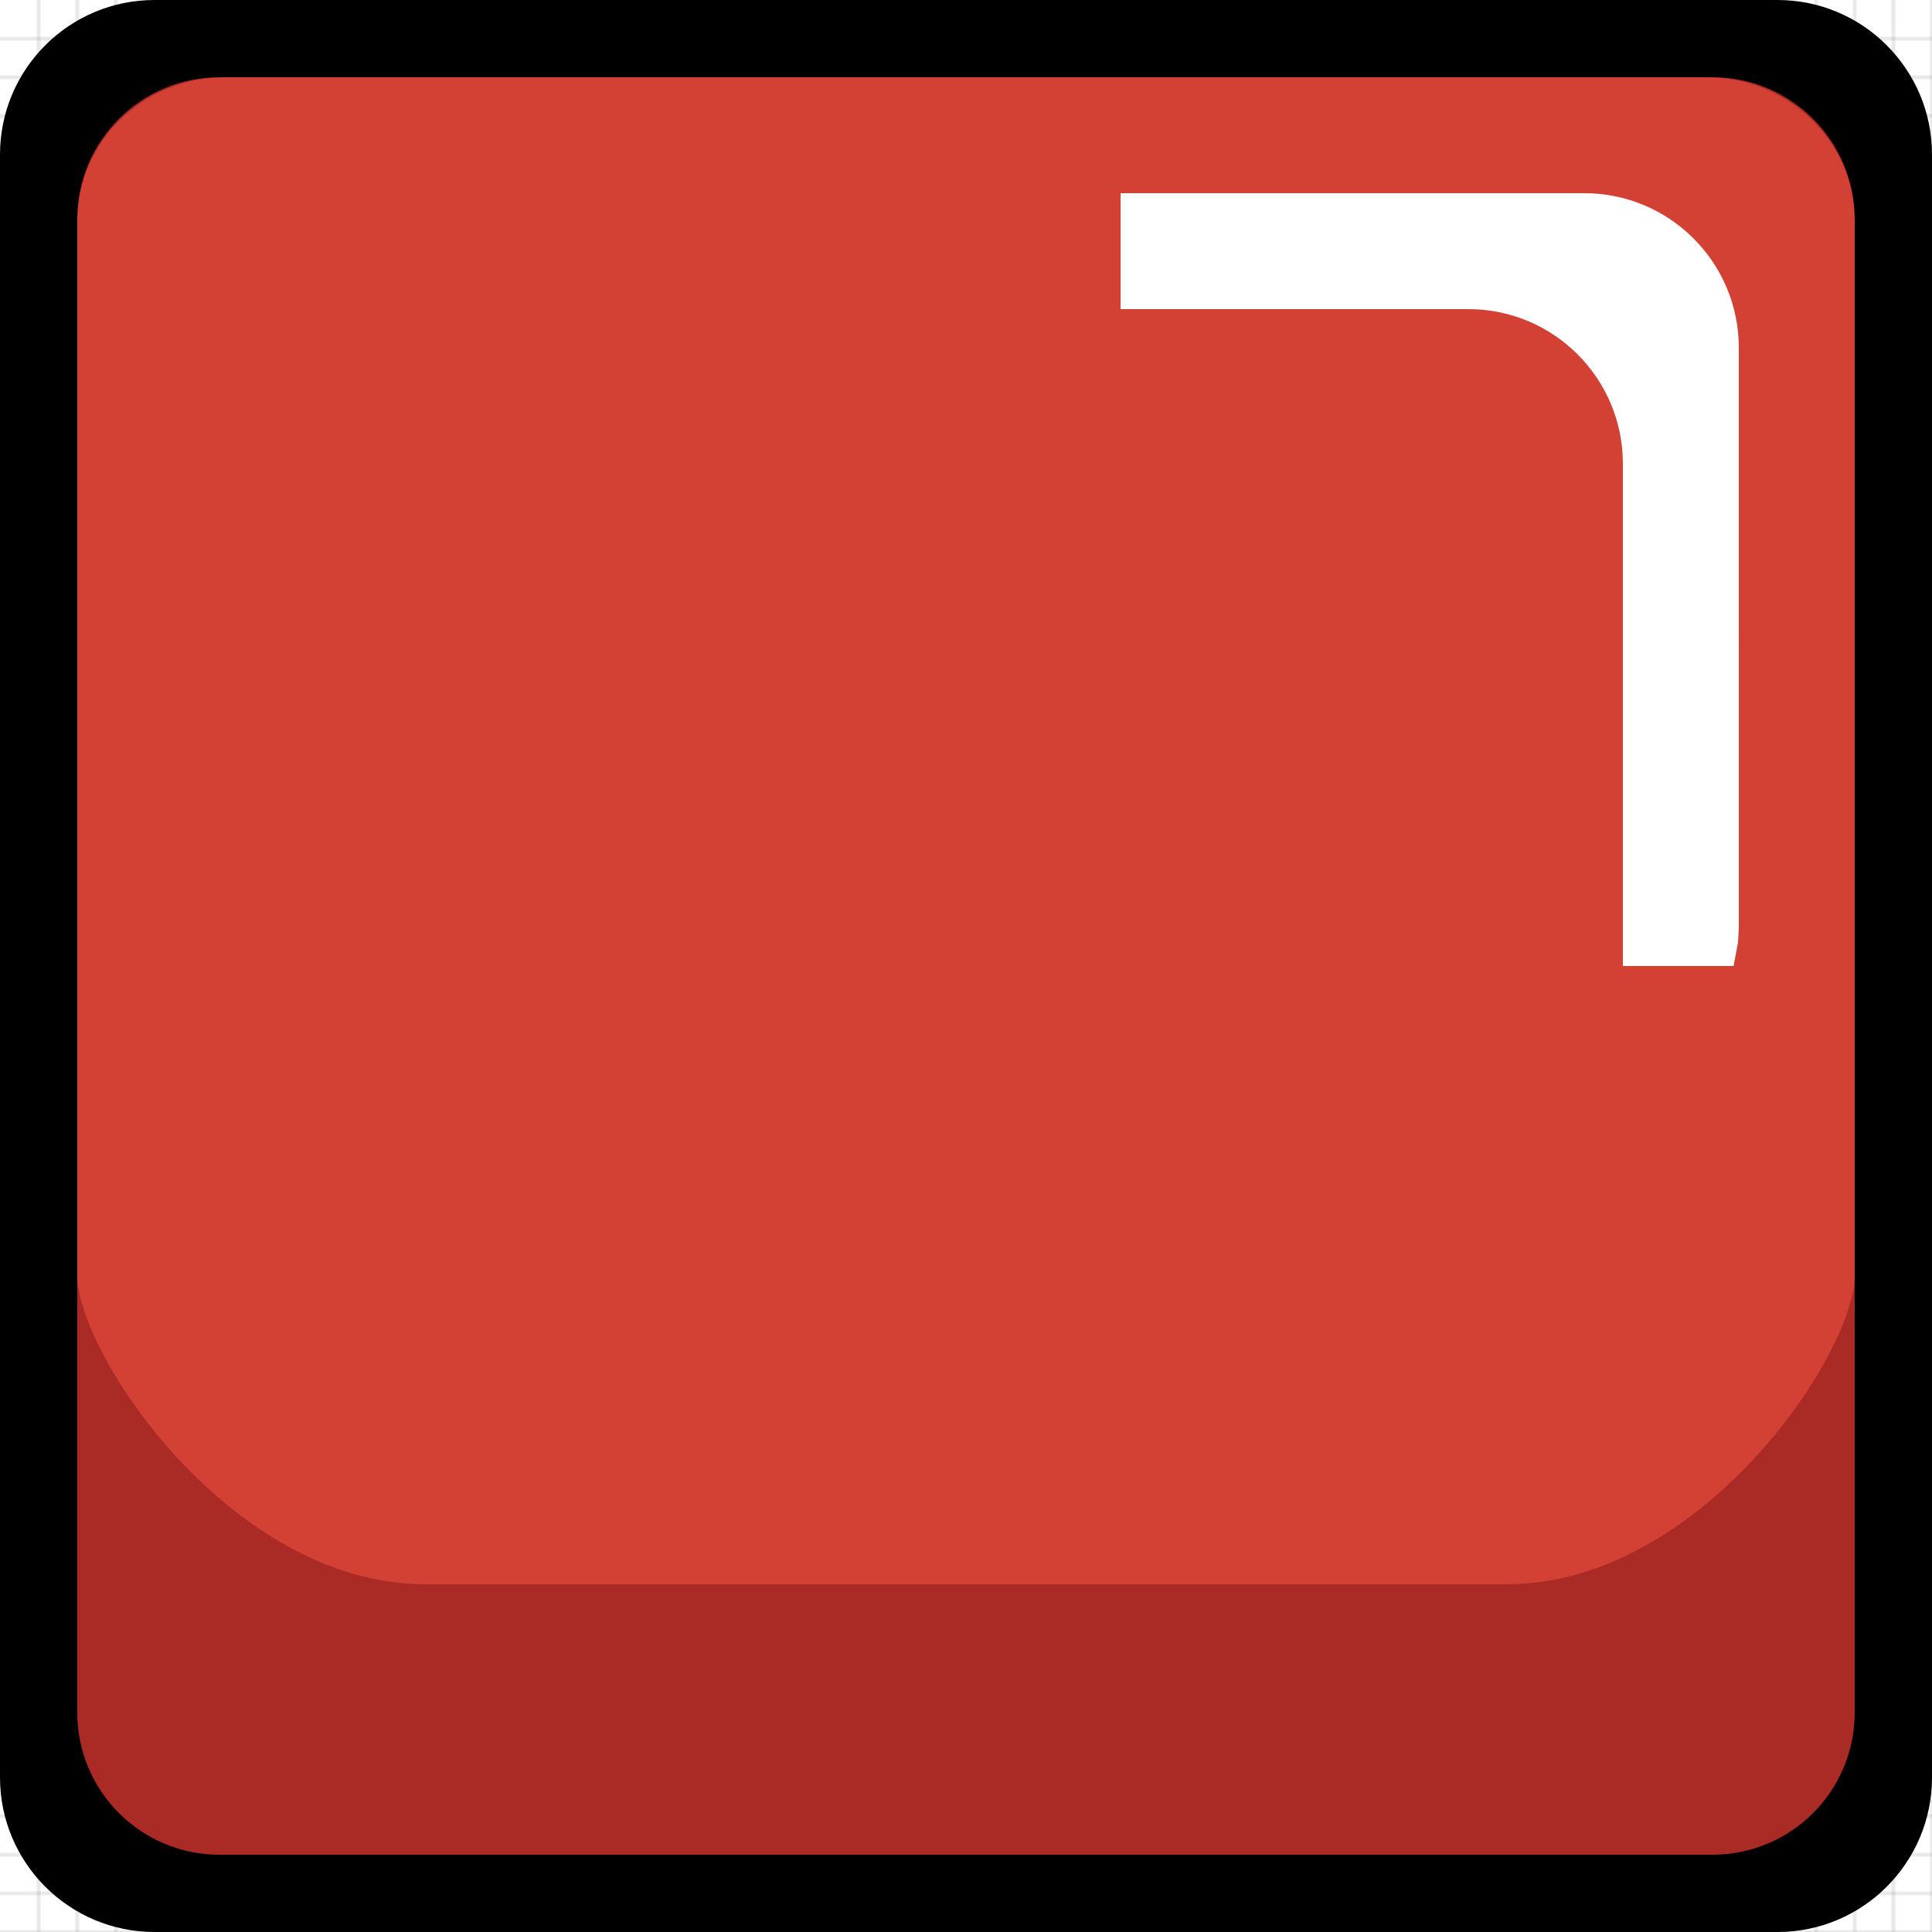 <?xml version="1.0" encoding="UTF-8"?>
<!DOCTYPE svg PUBLIC "-//W3C//DTD SVG 1.1//EN" "http://www.w3.org/Graphics/SVG/1.1/DTD/svg11.dtd">
<svg version="1.1" xmlns="http://www.w3.org/2000/svg" x="0" y="0" width="500" height="500"
     viewBox="0, 0, 500, 500">
  <g id="Background">
    <rect x="0" y="0" width="500" height="500" fill="#FFFFFF"/>
    <g stroke-width="1px">
      <line x1="10" y1="0" x2="10" y2="500" stroke="#AAAAAA" stroke-opacity="0.25"/>
      <line x1="20" y1="0" x2="20" y2="500" stroke="#AAAAAA" stroke-opacity="0.25"/>
      <line x1="30" y1="0" x2="30" y2="500" stroke="#AAAAAA" stroke-opacity="0.25"/>
      <line x1="40" y1="0" x2="40" y2="500" stroke="#AAAAAA" stroke-opacity="0.25"/>
      <line x1="50" y1="0" x2="50" y2="500" stroke="#AAAAAA" stroke-opacity="0.25"/>
      <line x1="60" y1="0" x2="60" y2="500" stroke="#AAAAAA" stroke-opacity="0.25"/>
      <line x1="70" y1="0" x2="70" y2="500" stroke="#AAAAAA" stroke-opacity="0.25"/>
      <line x1="80" y1="0" x2="80" y2="500" stroke="#AAAAAA" stroke-opacity="0.25"/>
      <line x1="90" y1="0" x2="90" y2="500" stroke="#AAAAAA" stroke-opacity="0.25"/>
      <line x1="100" y1="0" x2="100" y2="500" stroke="#AAAAAA" stroke-opacity="0.5"/>
      <line x1="110" y1="0" x2="110" y2="500" stroke="#AAAAAA" stroke-opacity="0.25"/>
      <line x1="120" y1="0" x2="120" y2="500" stroke="#AAAAAA" stroke-opacity="0.25"/>
      <line x1="130" y1="0" x2="130" y2="500" stroke="#AAAAAA" stroke-opacity="0.25"/>
      <line x1="140" y1="0" x2="140" y2="500" stroke="#AAAAAA" stroke-opacity="0.25"/>
      <line x1="150" y1="0" x2="150" y2="500" stroke="#AAAAAA" stroke-opacity="0.25"/>
      <line x1="160" y1="0" x2="160" y2="500" stroke="#AAAAAA" stroke-opacity="0.25"/>
      <line x1="170" y1="0" x2="170" y2="500" stroke="#AAAAAA" stroke-opacity="0.25"/>
      <line x1="180" y1="0" x2="180" y2="500" stroke="#AAAAAA" stroke-opacity="0.25"/>
      <line x1="190" y1="0" x2="190" y2="500" stroke="#AAAAAA" stroke-opacity="0.25"/>
      <line x1="200" y1="0" x2="200" y2="500" stroke="#AAAAAA" stroke-opacity="0.5"/>
      <line x1="210" y1="0" x2="210" y2="500" stroke="#AAAAAA" stroke-opacity="0.25"/>
      <line x1="220" y1="0" x2="220" y2="500" stroke="#AAAAAA" stroke-opacity="0.25"/>
      <line x1="230" y1="0" x2="230" y2="500" stroke="#AAAAAA" stroke-opacity="0.25"/>
      <line x1="240" y1="0" x2="240" y2="500" stroke="#AAAAAA" stroke-opacity="0.25"/>
      <line x1="250" y1="0" x2="250" y2="500" stroke="#AAAAAA" stroke-opacity="0.25"/>
      <line x1="260" y1="0" x2="260" y2="500" stroke="#AAAAAA" stroke-opacity="0.25"/>
      <line x1="270" y1="0" x2="270" y2="500" stroke="#AAAAAA" stroke-opacity="0.25"/>
      <line x1="280" y1="0" x2="280" y2="500" stroke="#AAAAAA" stroke-opacity="0.25"/>
      <line x1="290" y1="0" x2="290" y2="500" stroke="#AAAAAA" stroke-opacity="0.25"/>
      <line x1="300" y1="0" x2="300" y2="500" stroke="#AAAAAA" stroke-opacity="0.5"/>
      <line x1="310" y1="0" x2="310" y2="500" stroke="#AAAAAA" stroke-opacity="0.25"/>
      <line x1="320" y1="0" x2="320" y2="500" stroke="#AAAAAA" stroke-opacity="0.25"/>
      <line x1="330" y1="0" x2="330" y2="500" stroke="#AAAAAA" stroke-opacity="0.25"/>
      <line x1="340" y1="0" x2="340" y2="500" stroke="#AAAAAA" stroke-opacity="0.25"/>
      <line x1="350" y1="0" x2="350" y2="500" stroke="#AAAAAA" stroke-opacity="0.25"/>
      <line x1="360" y1="0" x2="360" y2="500" stroke="#AAAAAA" stroke-opacity="0.25"/>
      <line x1="370" y1="0" x2="370" y2="500" stroke="#AAAAAA" stroke-opacity="0.25"/>
      <line x1="380" y1="0" x2="380" y2="500" stroke="#AAAAAA" stroke-opacity="0.25"/>
      <line x1="390" y1="0" x2="390" y2="500" stroke="#AAAAAA" stroke-opacity="0.25"/>
      <line x1="400" y1="0" x2="400" y2="500" stroke="#AAAAAA" stroke-opacity="0.5"/>
      <line x1="410" y1="0" x2="410" y2="500" stroke="#AAAAAA" stroke-opacity="0.25"/>
      <line x1="420" y1="0" x2="420" y2="500" stroke="#AAAAAA" stroke-opacity="0.25"/>
      <line x1="430" y1="0" x2="430" y2="500" stroke="#AAAAAA" stroke-opacity="0.25"/>
      <line x1="440" y1="0" x2="440" y2="500" stroke="#AAAAAA" stroke-opacity="0.25"/>
      <line x1="450" y1="0" x2="450" y2="500" stroke="#AAAAAA" stroke-opacity="0.25"/>
      <line x1="460" y1="0" x2="460" y2="500" stroke="#AAAAAA" stroke-opacity="0.25"/>
      <line x1="470" y1="0" x2="470" y2="500" stroke="#AAAAAA" stroke-opacity="0.25"/>
      <line x1="480" y1="0" x2="480" y2="500" stroke="#AAAAAA" stroke-opacity="0.25"/>
      <line x1="490" y1="0" x2="490" y2="500" stroke="#AAAAAA" stroke-opacity="0.25"/>
      <line x1="500" y1="0" x2="500" y2="500" stroke="#AAAAAA" stroke-opacity="0.25"/>
      <line x1="0" y1="10" x2="500" y2="10" stroke="#AAAAAA" stroke-opacity="0.25"/>
      <line x1="0" y1="20" x2="500" y2="20" stroke="#AAAAAA" stroke-opacity="0.25"/>
      <line x1="0" y1="30" x2="500" y2="30" stroke="#AAAAAA" stroke-opacity="0.25"/>
      <line x1="0" y1="40" x2="500" y2="40" stroke="#AAAAAA" stroke-opacity="0.25"/>
      <line x1="0" y1="50" x2="500" y2="50" stroke="#AAAAAA" stroke-opacity="0.25"/>
      <line x1="0" y1="60" x2="500" y2="60" stroke="#AAAAAA" stroke-opacity="0.25"/>
      <line x1="0" y1="70" x2="500" y2="70" stroke="#AAAAAA" stroke-opacity="0.25"/>
      <line x1="0" y1="80" x2="500" y2="80" stroke="#AAAAAA" stroke-opacity="0.25"/>
      <line x1="0" y1="90" x2="500" y2="90" stroke="#AAAAAA" stroke-opacity="0.25"/>
      <line x1="0" y1="100" x2="500" y2="100" stroke="#AAAAAA" stroke-opacity="0.5"/>
      <line x1="0" y1="110" x2="500" y2="110" stroke="#AAAAAA" stroke-opacity="0.25"/>
      <line x1="0" y1="120" x2="500" y2="120" stroke="#AAAAAA" stroke-opacity="0.25"/>
      <line x1="0" y1="130" x2="500" y2="130" stroke="#AAAAAA" stroke-opacity="0.25"/>
      <line x1="0" y1="140" x2="500" y2="140" stroke="#AAAAAA" stroke-opacity="0.25"/>
      <line x1="0" y1="150" x2="500" y2="150" stroke="#AAAAAA" stroke-opacity="0.25"/>
      <line x1="0" y1="160" x2="500" y2="160" stroke="#AAAAAA" stroke-opacity="0.25"/>
      <line x1="0" y1="170" x2="500" y2="170" stroke="#AAAAAA" stroke-opacity="0.25"/>
      <line x1="0" y1="180" x2="500" y2="180" stroke="#AAAAAA" stroke-opacity="0.25"/>
      <line x1="0" y1="190" x2="500" y2="190" stroke="#AAAAAA" stroke-opacity="0.25"/>
      <line x1="0" y1="200" x2="500" y2="200" stroke="#AAAAAA" stroke-opacity="0.5"/>
      <line x1="0" y1="210" x2="500" y2="210" stroke="#AAAAAA" stroke-opacity="0.25"/>
      <line x1="0" y1="220" x2="500" y2="220" stroke="#AAAAAA" stroke-opacity="0.25"/>
      <line x1="0" y1="230" x2="500" y2="230" stroke="#AAAAAA" stroke-opacity="0.25"/>
      <line x1="0" y1="240" x2="500" y2="240" stroke="#AAAAAA" stroke-opacity="0.25"/>
      <line x1="0" y1="250" x2="500" y2="250" stroke="#AAAAAA" stroke-opacity="0.25"/>
      <line x1="0" y1="260" x2="500" y2="260" stroke="#AAAAAA" stroke-opacity="0.25"/>
      <line x1="0" y1="270" x2="500" y2="270" stroke="#AAAAAA" stroke-opacity="0.25"/>
      <line x1="0" y1="280" x2="500" y2="280" stroke="#AAAAAA" stroke-opacity="0.25"/>
      <line x1="0" y1="290" x2="500" y2="290" stroke="#AAAAAA" stroke-opacity="0.25"/>
      <line x1="0" y1="300" x2="500" y2="300" stroke="#AAAAAA" stroke-opacity="0.5"/>
      <line x1="0" y1="310" x2="500" y2="310" stroke="#AAAAAA" stroke-opacity="0.25"/>
      <line x1="0" y1="320" x2="500" y2="320" stroke="#AAAAAA" stroke-opacity="0.25"/>
      <line x1="0" y1="330" x2="500" y2="330" stroke="#AAAAAA" stroke-opacity="0.25"/>
      <line x1="0" y1="340" x2="500" y2="340" stroke="#AAAAAA" stroke-opacity="0.25"/>
      <line x1="0" y1="350" x2="500" y2="350" stroke="#AAAAAA" stroke-opacity="0.25"/>
      <line x1="0" y1="360" x2="500" y2="360" stroke="#AAAAAA" stroke-opacity="0.25"/>
      <line x1="0" y1="370" x2="500" y2="370" stroke="#AAAAAA" stroke-opacity="0.25"/>
      <line x1="0" y1="380" x2="500" y2="380" stroke="#AAAAAA" stroke-opacity="0.25"/>
      <line x1="0" y1="390" x2="500" y2="390" stroke="#AAAAAA" stroke-opacity="0.25"/>
      <line x1="0" y1="400" x2="500" y2="400" stroke="#AAAAAA" stroke-opacity="0.5"/>
      <line x1="0" y1="410" x2="500" y2="410" stroke="#AAAAAA" stroke-opacity="0.25"/>
      <line x1="0" y1="420" x2="500" y2="420" stroke="#AAAAAA" stroke-opacity="0.25"/>
      <line x1="0" y1="430" x2="500" y2="430" stroke="#AAAAAA" stroke-opacity="0.25"/>
      <line x1="0" y1="440" x2="500" y2="440" stroke="#AAAAAA" stroke-opacity="0.25"/>
      <line x1="0" y1="450" x2="500" y2="450" stroke="#AAAAAA" stroke-opacity="0.25"/>
      <line x1="0" y1="460" x2="500" y2="460" stroke="#AAAAAA" stroke-opacity="0.25"/>
      <line x1="0" y1="470" x2="500" y2="470" stroke="#AAAAAA" stroke-opacity="0.25"/>
      <line x1="0" y1="480" x2="500" y2="480" stroke="#AAAAAA" stroke-opacity="0.25"/>
      <line x1="0" y1="490" x2="500" y2="490" stroke="#AAAAAA" stroke-opacity="0.25"/>
      <line x1="0" y1="500" x2="500" y2="500" stroke="#AAAAAA" stroke-opacity="0.25"/>
    </g>
  </g>
  <g id="Circle" display="none">
    <path d="M250,490 C117.452,490 10,382.548 10,250 C10,117.452 117.452,10 250,10 C382.548,10 490,117.452 490,250 C490,382.548 382.548,490 250,490 z" fill="#404040" display="none"/>
    <path d="M250,420 C350,420 470,334.286 470,220 C470,105.714 387.5,20 250,20 C112.5,20 30,105.714 30,220 C30,334.286 150,420 250,420 z" fill="#808080" display="none"/>
    <path d="M250,490 C117.452,490 10,382.548 10,250 C10,117.452 117.452,10 250,10 C382.548,10 490,117.452 490,250 C490,382.548 382.548,490 250,490 z" fill="#FF862B"/>
    <path d="M250,420 C350,420 470,334.286 470,220 C470,105.714 387.5,20 250,20 C112.5,20 30,105.714 30,220 C30,334.286 150,420 250,420 z" fill="#FF9E55"/>
    <path d="M250,490 C117.452,490 10,382.548 10,250 C10,117.452 117.452,10 250,10 C382.548,10 490,117.452 490,250 C490,382.548 382.548,490 250,490 z" fill="#559B38" display="none"/>
    <path d="M250,420 C350,420 470,334.286 470,220 C470,105.714 387.5,20 250,20 C112.5,20 30,105.714 30,220 C30,334.286 150,420 250,420 z" fill="#6BC148" display="none"/>
    <path d="M250,490 C117.452,490 10,382.548 10,250 C10,117.452 117.452,10 250,10 C382.548,10 490,117.452 490,250 C490,382.548 382.548,490 250,490 z" fill="#AA2B24" display="none"/>
    <path d="M250,420 C350,420 470,334.286 470,220 C470,105.714 387.5,20 250,20 C112.5,20 30,105.714 30,220 C30,334.286 150,420 250,420 z" fill="#D24034" display="none"/>
    <path d="M250,0 C388.071,0 500,111.929 500,250 C500,388.071 388.071,500 250,500 C111.929,500 -0,388.071 -0,250 C-0,111.929 111.929,0 250,0 z M250,27.778 C127.27,27.778 27.778,127.27 27.778,250 C27.778,372.73 127.27,472.222 250,472.222 C372.73,472.222 472.222,372.73 472.222,250 C472.222,127.27 372.73,27.778 250,27.778 z" fill="#000000"/>
    <path d="M277.778,83.333 L277.778,120.37 C349.336,120.452 407.326,178.441 407.407,250 L444.444,250 C444.342,157.995 369.783,83.435 277.778,83.333 z" fill="#FFFFFF"/>
  </g>
  <g id="Rectangle">
    <path d="M51.739,10 L448.261,10 C471.313,10 490,28.29 490,50.851 L490,449.149 C490,471.71 471.313,490 448.261,490 L51.739,490 C28.687,490 10,471.71 10,449.149 L10,50.851 C10,28.29 28.687,10 51.739,10 z" fill="#404140" display="none"/>
    <path d="M58.333,20 L441.667,20 C462.838,20 480,36.629 480,57.143 L480,330 C480,350.513 440,410 390,410 C340,410 160,410 110,410 C60,410 20,350.513 20,330 L20,57.143 C20,36.629 37.162,20 58.333,20 z" fill="#808180" display="none"/>
    <path d="M51.739,10 L448.261,10 C471.313,10 490,28.29 490,50.851 L490,449.149 C490,471.71 471.313,490 448.261,490 L51.739,490 C28.687,490 10,471.71 10,449.149 L10,50.851 C10,28.29 28.687,10 51.739,10 z" fill="#AA2B25"/>
    <path d="M58.333,20 L441.667,20 C462.838,20 480,36.629 480,57.143 L480,330 C480,350.513 440,410 390,410 C340,410 160,410 110,410 C60,410 20,350.513 20,330 L20,57.143 C20,36.629 37.162,20 58.333,20 z" fill="#D24134"/>
    <path d="M51.739,10 L448.261,10 C471.313,10 490,28.29 490,50.851 L490,449.149 C490,471.71 471.313,490 448.261,490 L51.739,490 C28.687,490 10,471.71 10,449.149 L10,50.851 C10,28.29 28.687,10 51.739,10 z" fill="#FF862C" display="none"/>
    <path d="M58.333,20 L441.667,20 C462.838,20 480,36.629 480,57.143 L480,330 C480,350.513 440,410 390,410 C340,410 160,410 110,410 C60,410 20,350.513 20,330 L20,57.143 C20,36.629 37.162,20 58.333,20 z" fill="#FF9E55" display="none"/>
    <path d="M51.739,20 L448.261,20 C471.313,20 490,38.29 490,60.851 L490,459.149 C490,481.71 471.313,500 448.261,500 L51.739,500 C28.687,500 10,481.71 10,459.149 L10,60.851 C10,38.29 28.687,20 51.739,20 z" fill="#559B38" display="none"/>
    <path d="M58.333,20 L441.667,20 C462.838,20 480,36.629 480,57.143 L480,330 C480,350.513 440,410 390,410 C340,410 160,410 110,410 C60,410 20,350.513 20,330 L20,57.143 C20,36.629 37.162,20 58.333,20 z" fill="#6AC249" display="none"/>
    <path d="M460,0 C482.091,0 500,17.909 500,40 L500,460 C500,482.091 482.091,500 460,500 L40,500 C17.909,500 0,482.091 0,460 L0,40 C0,17.909 17.909,0 40,0 L460,0 z M443.2,20 L56.8,20 C36.476,20 20,36.476 20,56.8 L20,443.2 C20,463.524 36.476,480 56.8,480 L443.2,480 C463.524,480 480,463.524 480,443.2 L480,56.8 C480,36.476 463.524,20 443.2,20 z" fill="#000000"/>
    <path d="M410.001,50 C432.093,50 450.002,67.909 450.002,90 L450.001,240 C449.723,245.623 450.033,242.273 448.648,250 L420.002,250 L420.001,120 C420.002,97.909 402.093,80 380.002,80 L290.002,80 L290.002,50 L290,50 L290.001,50 L410.001,50 z" fill="#FFFFFF"/>
  </g>
</svg>
